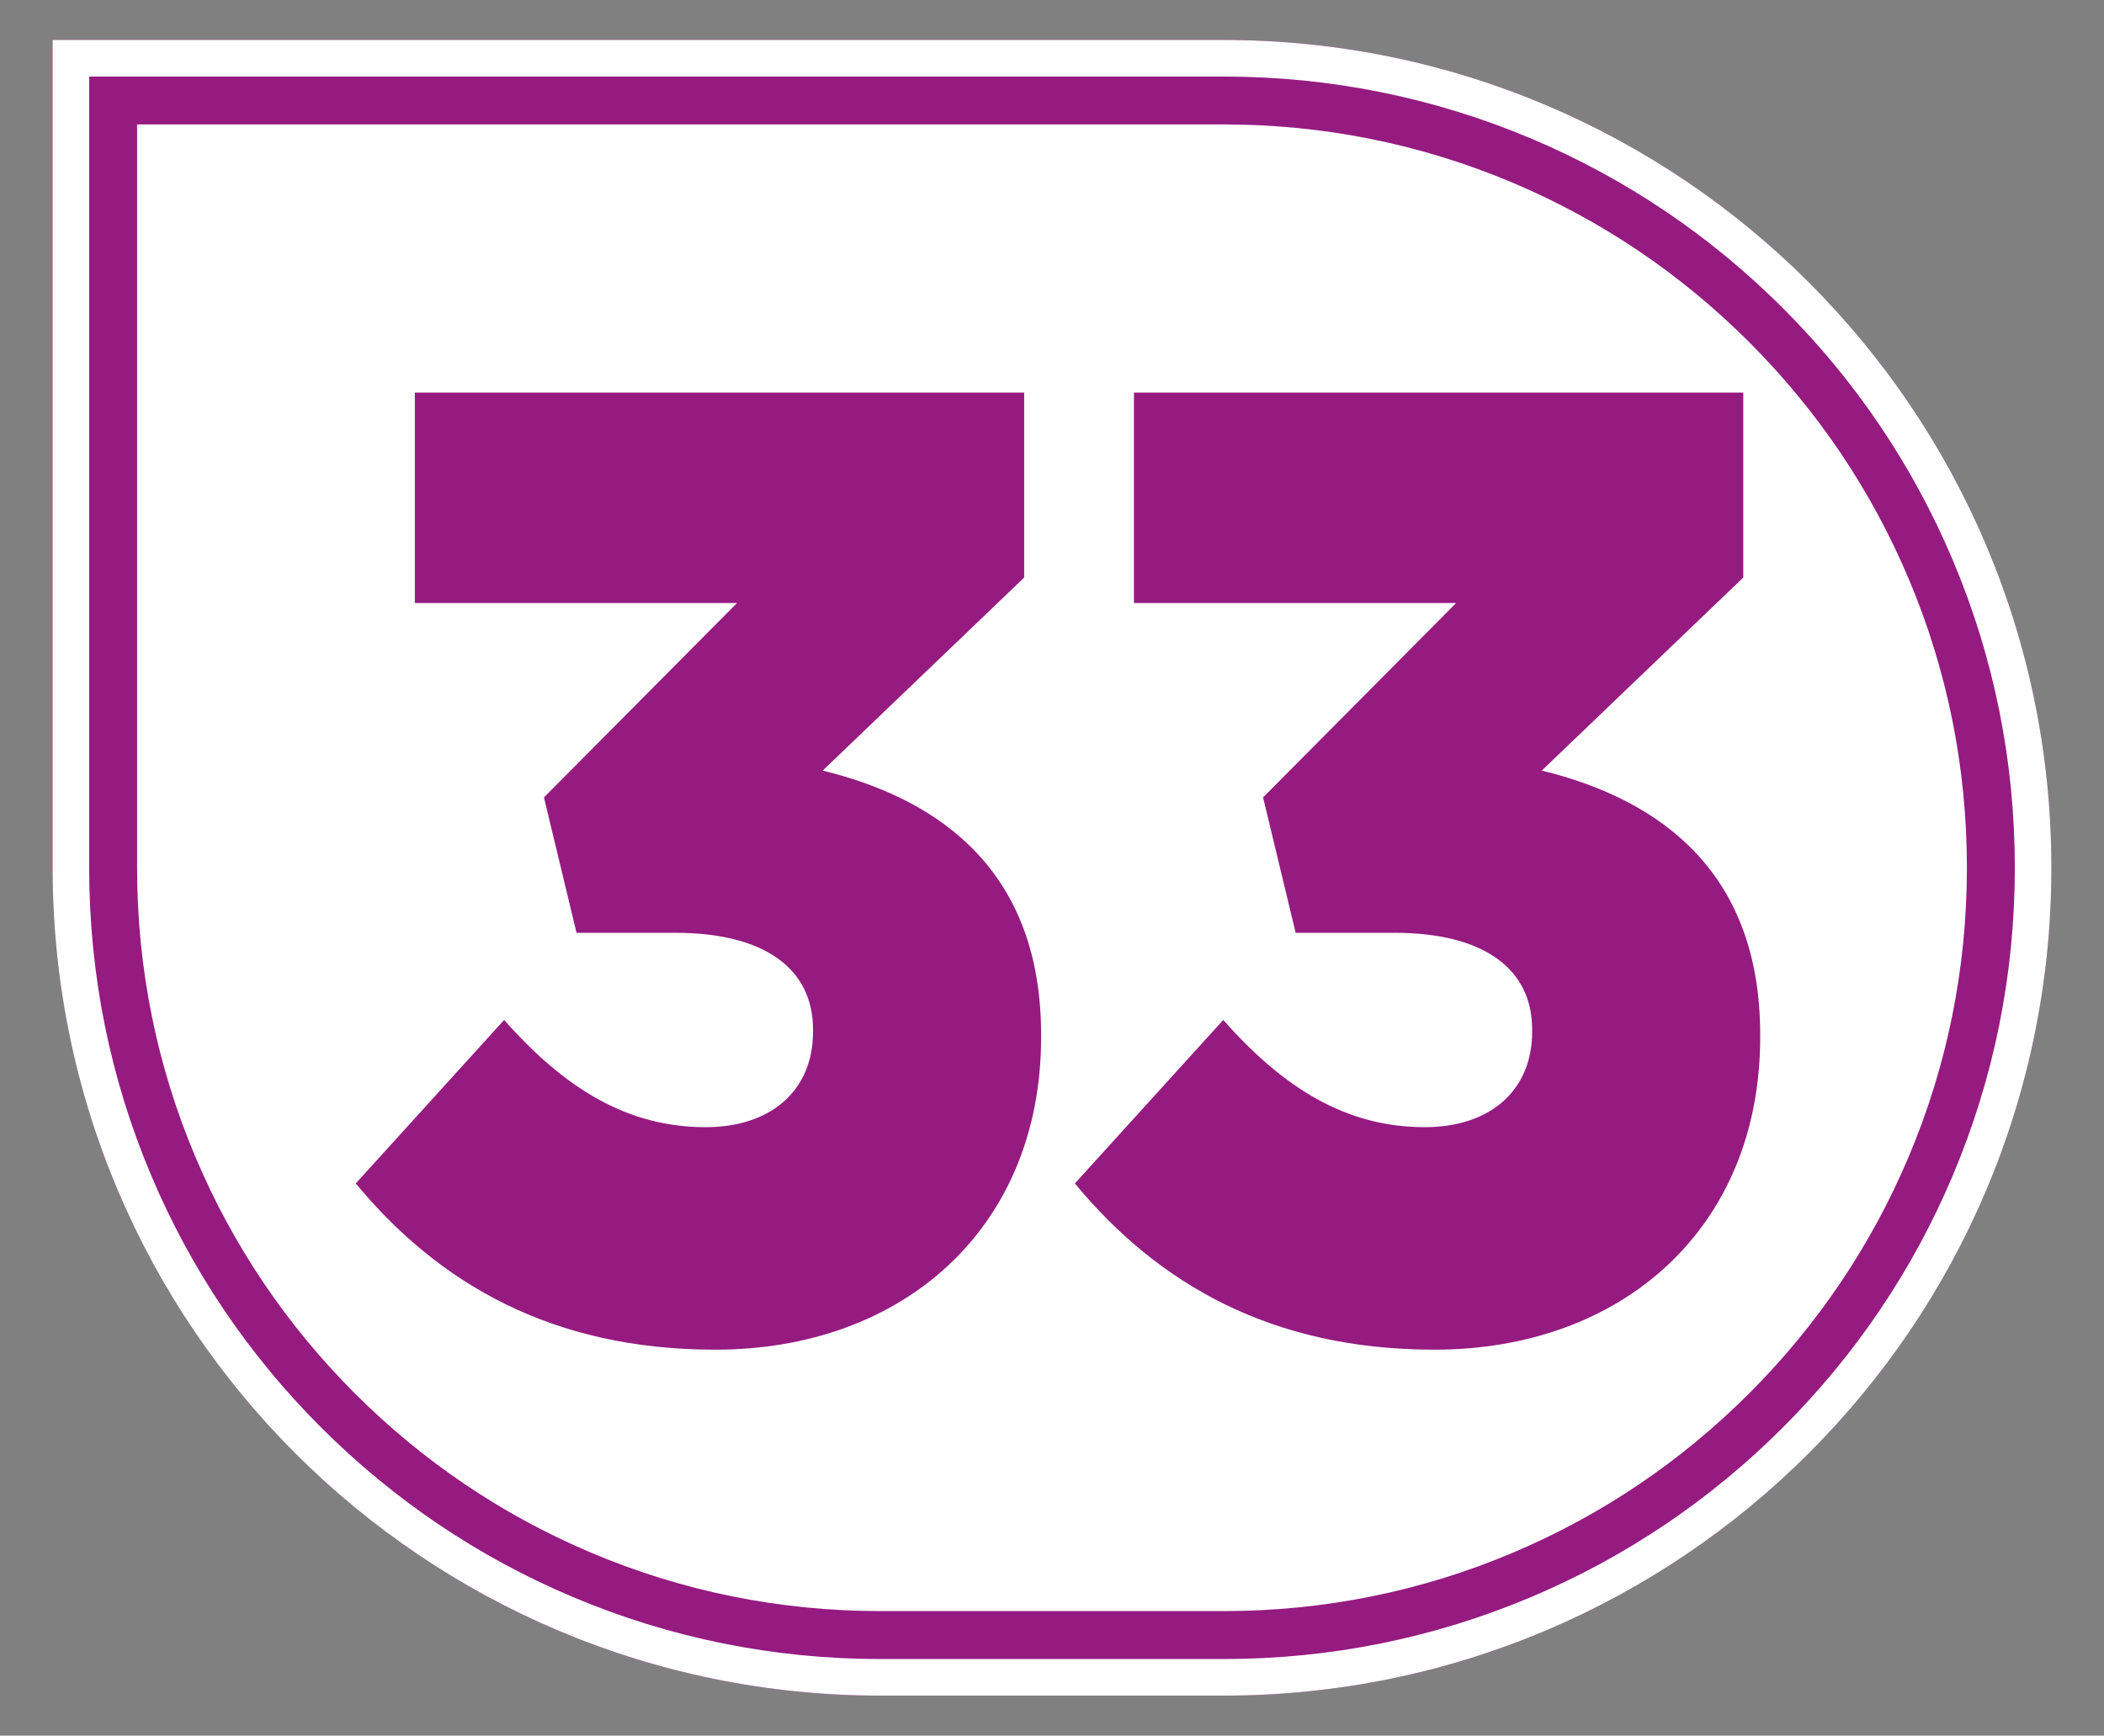 <svg xmlns="http://www.w3.org/2000/svg" id="Calque_1" data-name="Calque 1" viewBox="0 0 566.93 467.72"><rect x="0" y="0" width="566.93" height="467.72" fill="#808080" stroke="none"/><defs><style>.cls-1{fill:#fff}.cls-2{fill:#951b81}</style></defs><path d="M237.26 445.57c-116.74 0-211.71-94.97-211.71-211.71V22.15h304.12c116.74 0 211.71 94.97 211.71 211.71s-94.97 211.71-211.71 211.71h-92.41Z" class="cls-1"/><path d="M329.67 33.53c27.05 0 53.29 5.29 77.97 15.73 23.85 10.09 45.28 24.54 63.68 42.94 18.41 18.41 32.85 39.83 42.94 63.68 10.44 24.68 15.73 50.92 15.73 77.97s-5.29 53.29-15.73 77.97c-10.09 23.85-24.54 45.28-42.94 63.68-18.41 18.41-39.83 32.85-63.68 42.94-24.68 10.44-50.92 15.73-77.97 15.73h-92.41c-27.05 0-53.29-5.29-77.97-15.73-23.85-10.09-45.28-24.54-63.68-42.94-18.41-18.41-32.85-39.83-42.94-63.68-10.44-24.68-15.73-50.92-15.73-77.97V33.53h292.74m0-22.76H14.17v223.09c0 123.21 99.88 223.09 223.09 223.09h92.41c123.21 0 223.09-99.88 223.09-223.09 0-123.21-99.88-223.09-223.09-223.09Z" class="cls-2"/><path d="M329.67 20.63c28.79 0 56.71 5.64 83 16.75 25.39 10.74 48.19 26.11 67.78 45.7 19.59 19.59 34.96 42.39 45.7 67.78 11.12 26.28 16.75 54.21 16.75 83s-5.64 56.71-16.75 83c-10.74 25.39-26.12 48.19-45.7 67.78-19.59 19.59-42.39 34.96-67.78 45.7-26.28 11.12-54.21 16.75-83 16.75h-92.41c-28.79 0-56.71-5.64-83-16.75-25.39-10.74-48.19-26.12-67.78-45.7-19.59-19.59-34.96-42.39-45.7-67.78-11.12-26.28-16.75-54.21-16.75-83V20.63h305.64m0-9.86H14.17v223.09c0 123.21 99.88 223.09 223.09 223.09h92.41c123.21 0 223.09-99.88 223.09-223.09 0-123.21-99.88-223.09-223.09-223.09Z" class="cls-1"/><path d="m95.85 318.93 39.99-44.07c16.26 18.42 33.16 28.9 54.29 28.9 17.88 0 28.94-10.12 28.94-25.65v-.72c0-16.26-13-26.01-37.06-26.01h-26.66l-8.78-36.49 52.02-52.38h-86.81v-56.72h164.19v49.85l-54.29 52.02c32.51 7.95 58.85 27.82 58.85 71.17v.72c0 51.3-37.06 84.17-87.78 84.17-43.89 0-74.45-17.7-96.89-44.8ZM289.62 318.93l39.99-44.07c16.26 18.42 33.16 28.9 54.29 28.9 17.88 0 28.94-10.12 28.94-25.65v-.72c0-16.26-13-26.01-37.06-26.01h-26.66l-8.78-36.49 52.02-52.38h-86.81v-56.72h164.18v49.85l-54.29 52.02c32.51 7.95 58.85 27.82 58.85 71.17v.72c0 51.3-37.06 84.17-87.78 84.17-43.89 0-74.45-17.7-96.89-44.8Z" class="cls-2"/></svg>